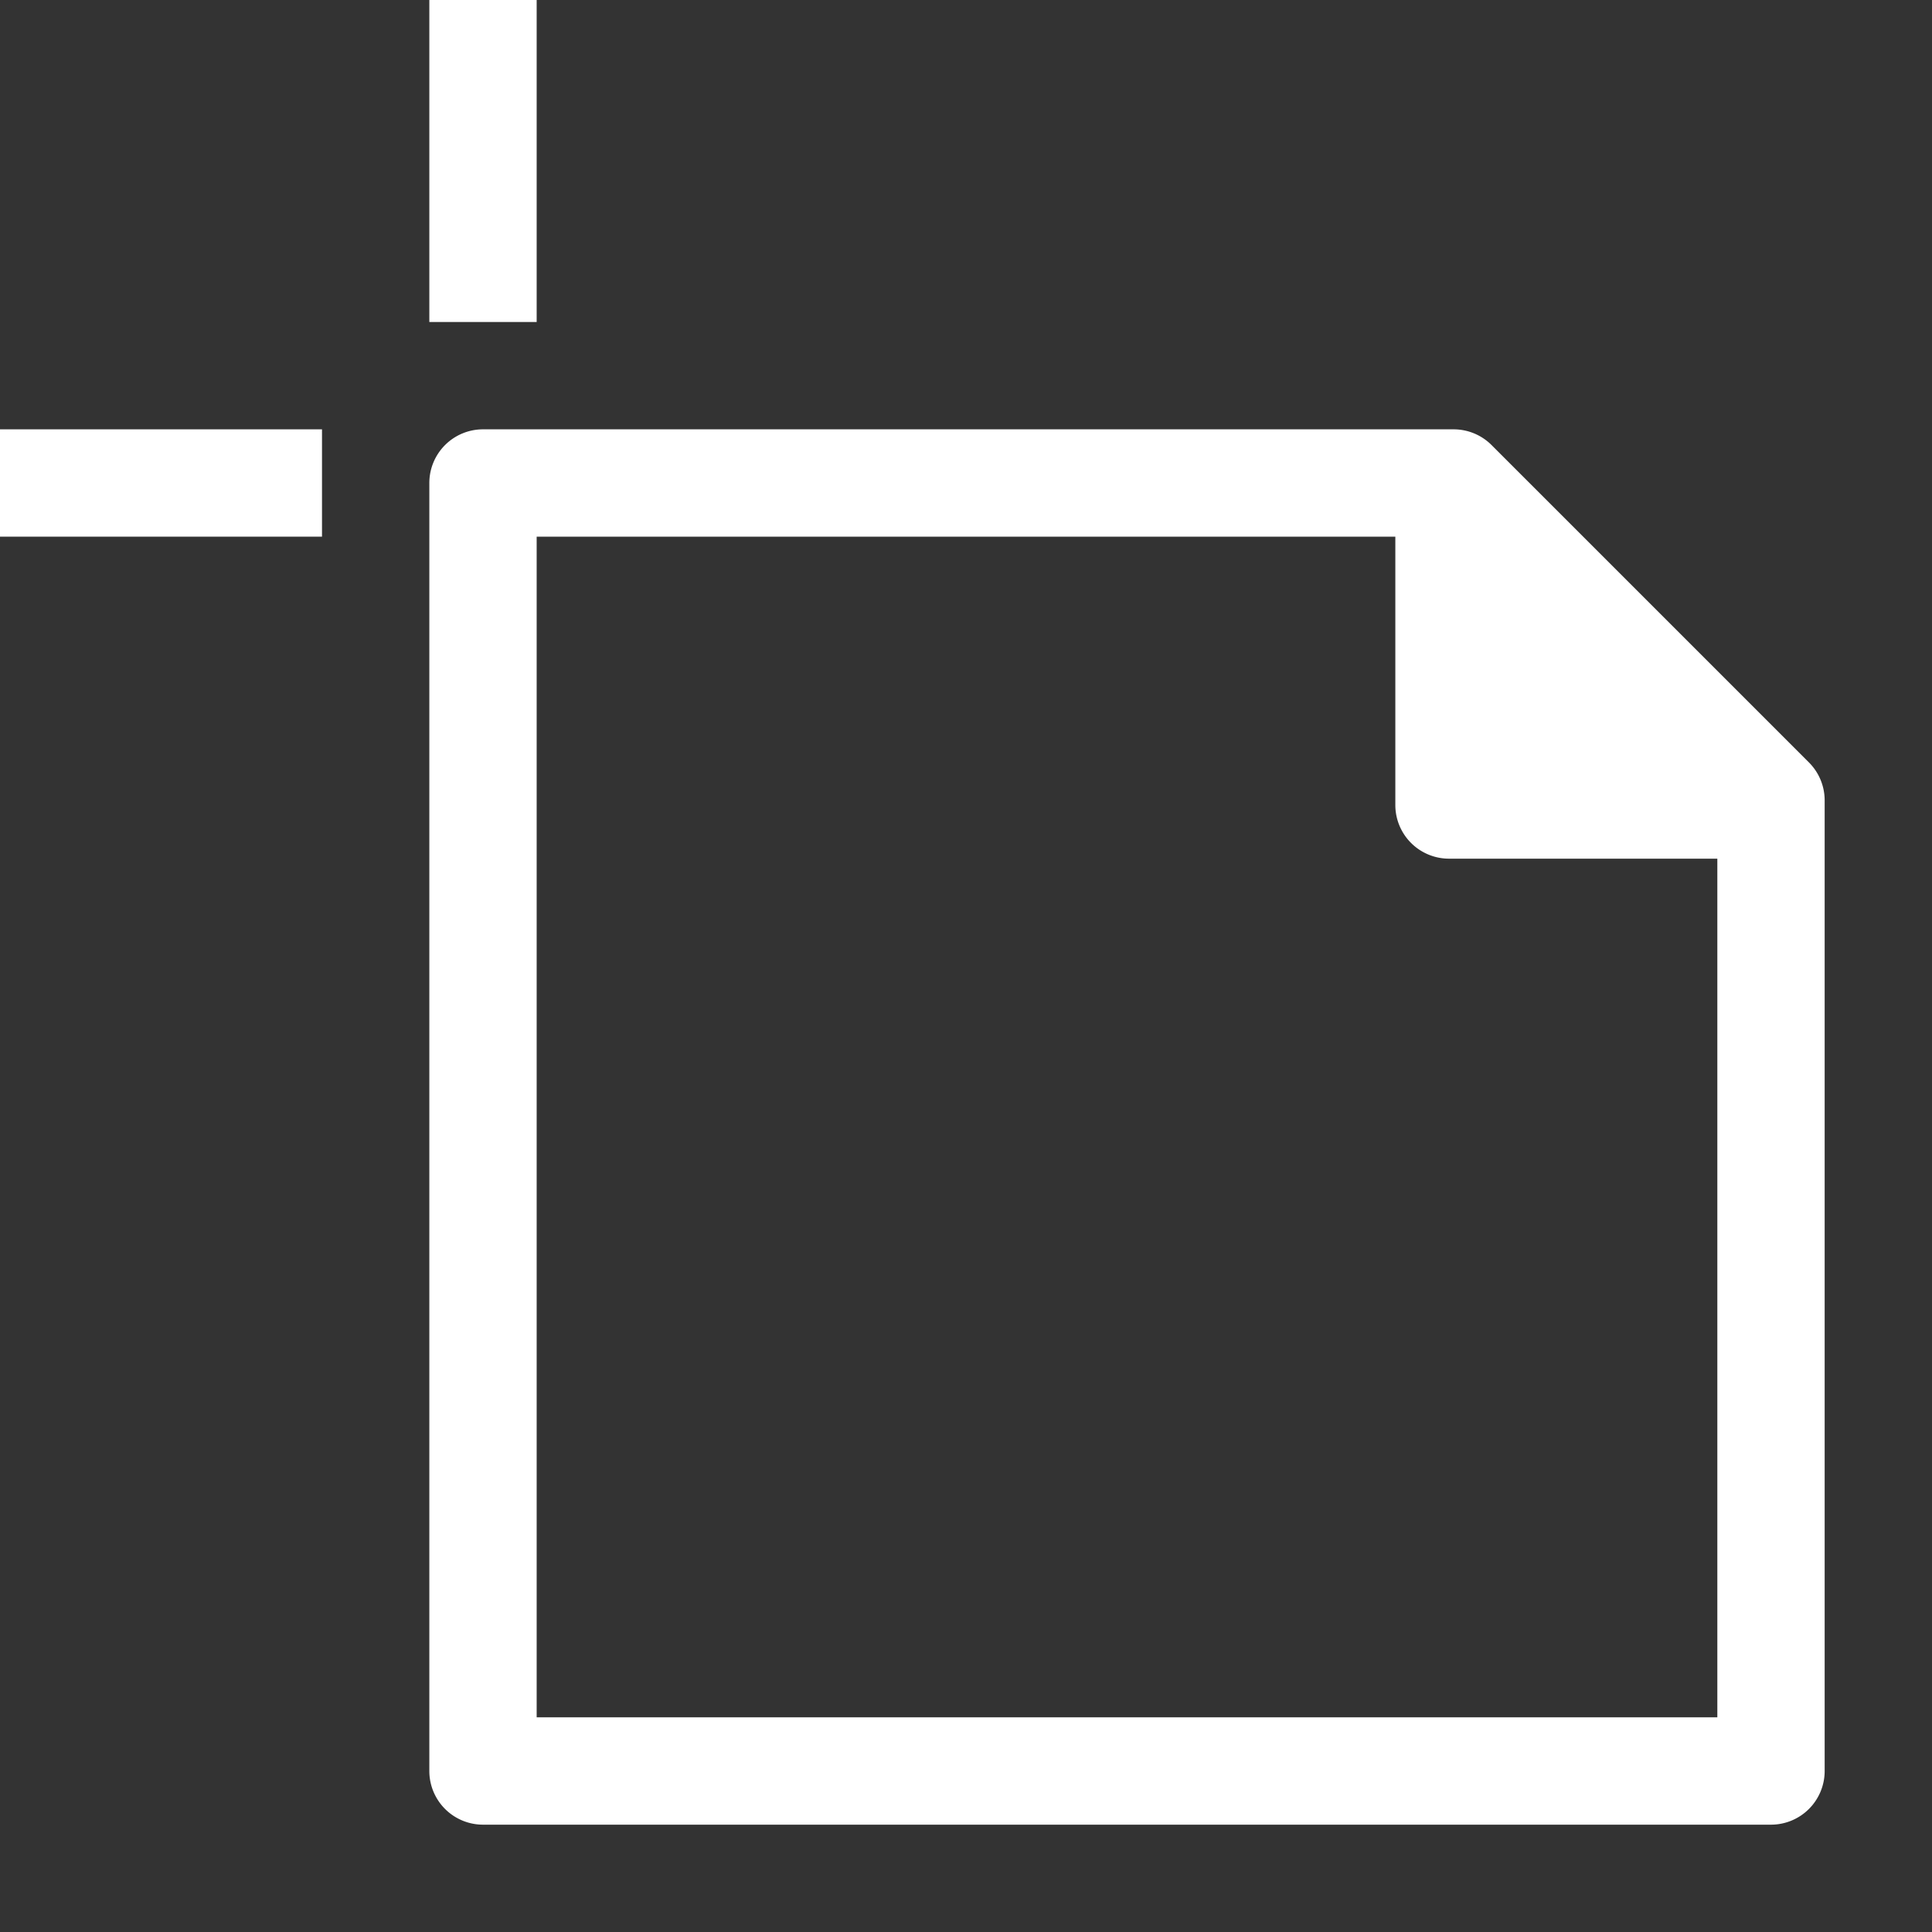 <svg xmlns="http://www.w3.org/2000/svg" height="18" viewBox="0 0 18 18" width="18">
  <rect x="0" y="0" width="18" height="18" fill="#333333" stroke="none"/>
  <defs>
    <style>
      .a {
        fill: #ffffff;
      }
    </style>
  </defs>
  <title>S Artboard 18 N</title>
  <rect id="Canvas" fill="#ff13dc" opacity="0" width="18" height="18" /><path class="a" d="M4,4.5v12a.5.5,0,0,0,.5.5h12a.5.5,0,0,0,.5-.5V7.457a.5.5,0,0,0-.146-.353l-2.957-2.957A.5.5,0,0,0,13.543,4H4.5A.5.5,0,0,0,4,4.5ZM16,16H5V5h8V7.5a.5.5,0,0,0,.5.5H16Z" />
  <rect class="a" height="3" width="1" x="4" />
  <rect class="a" height="1" width="3" y="4" />
</svg>
